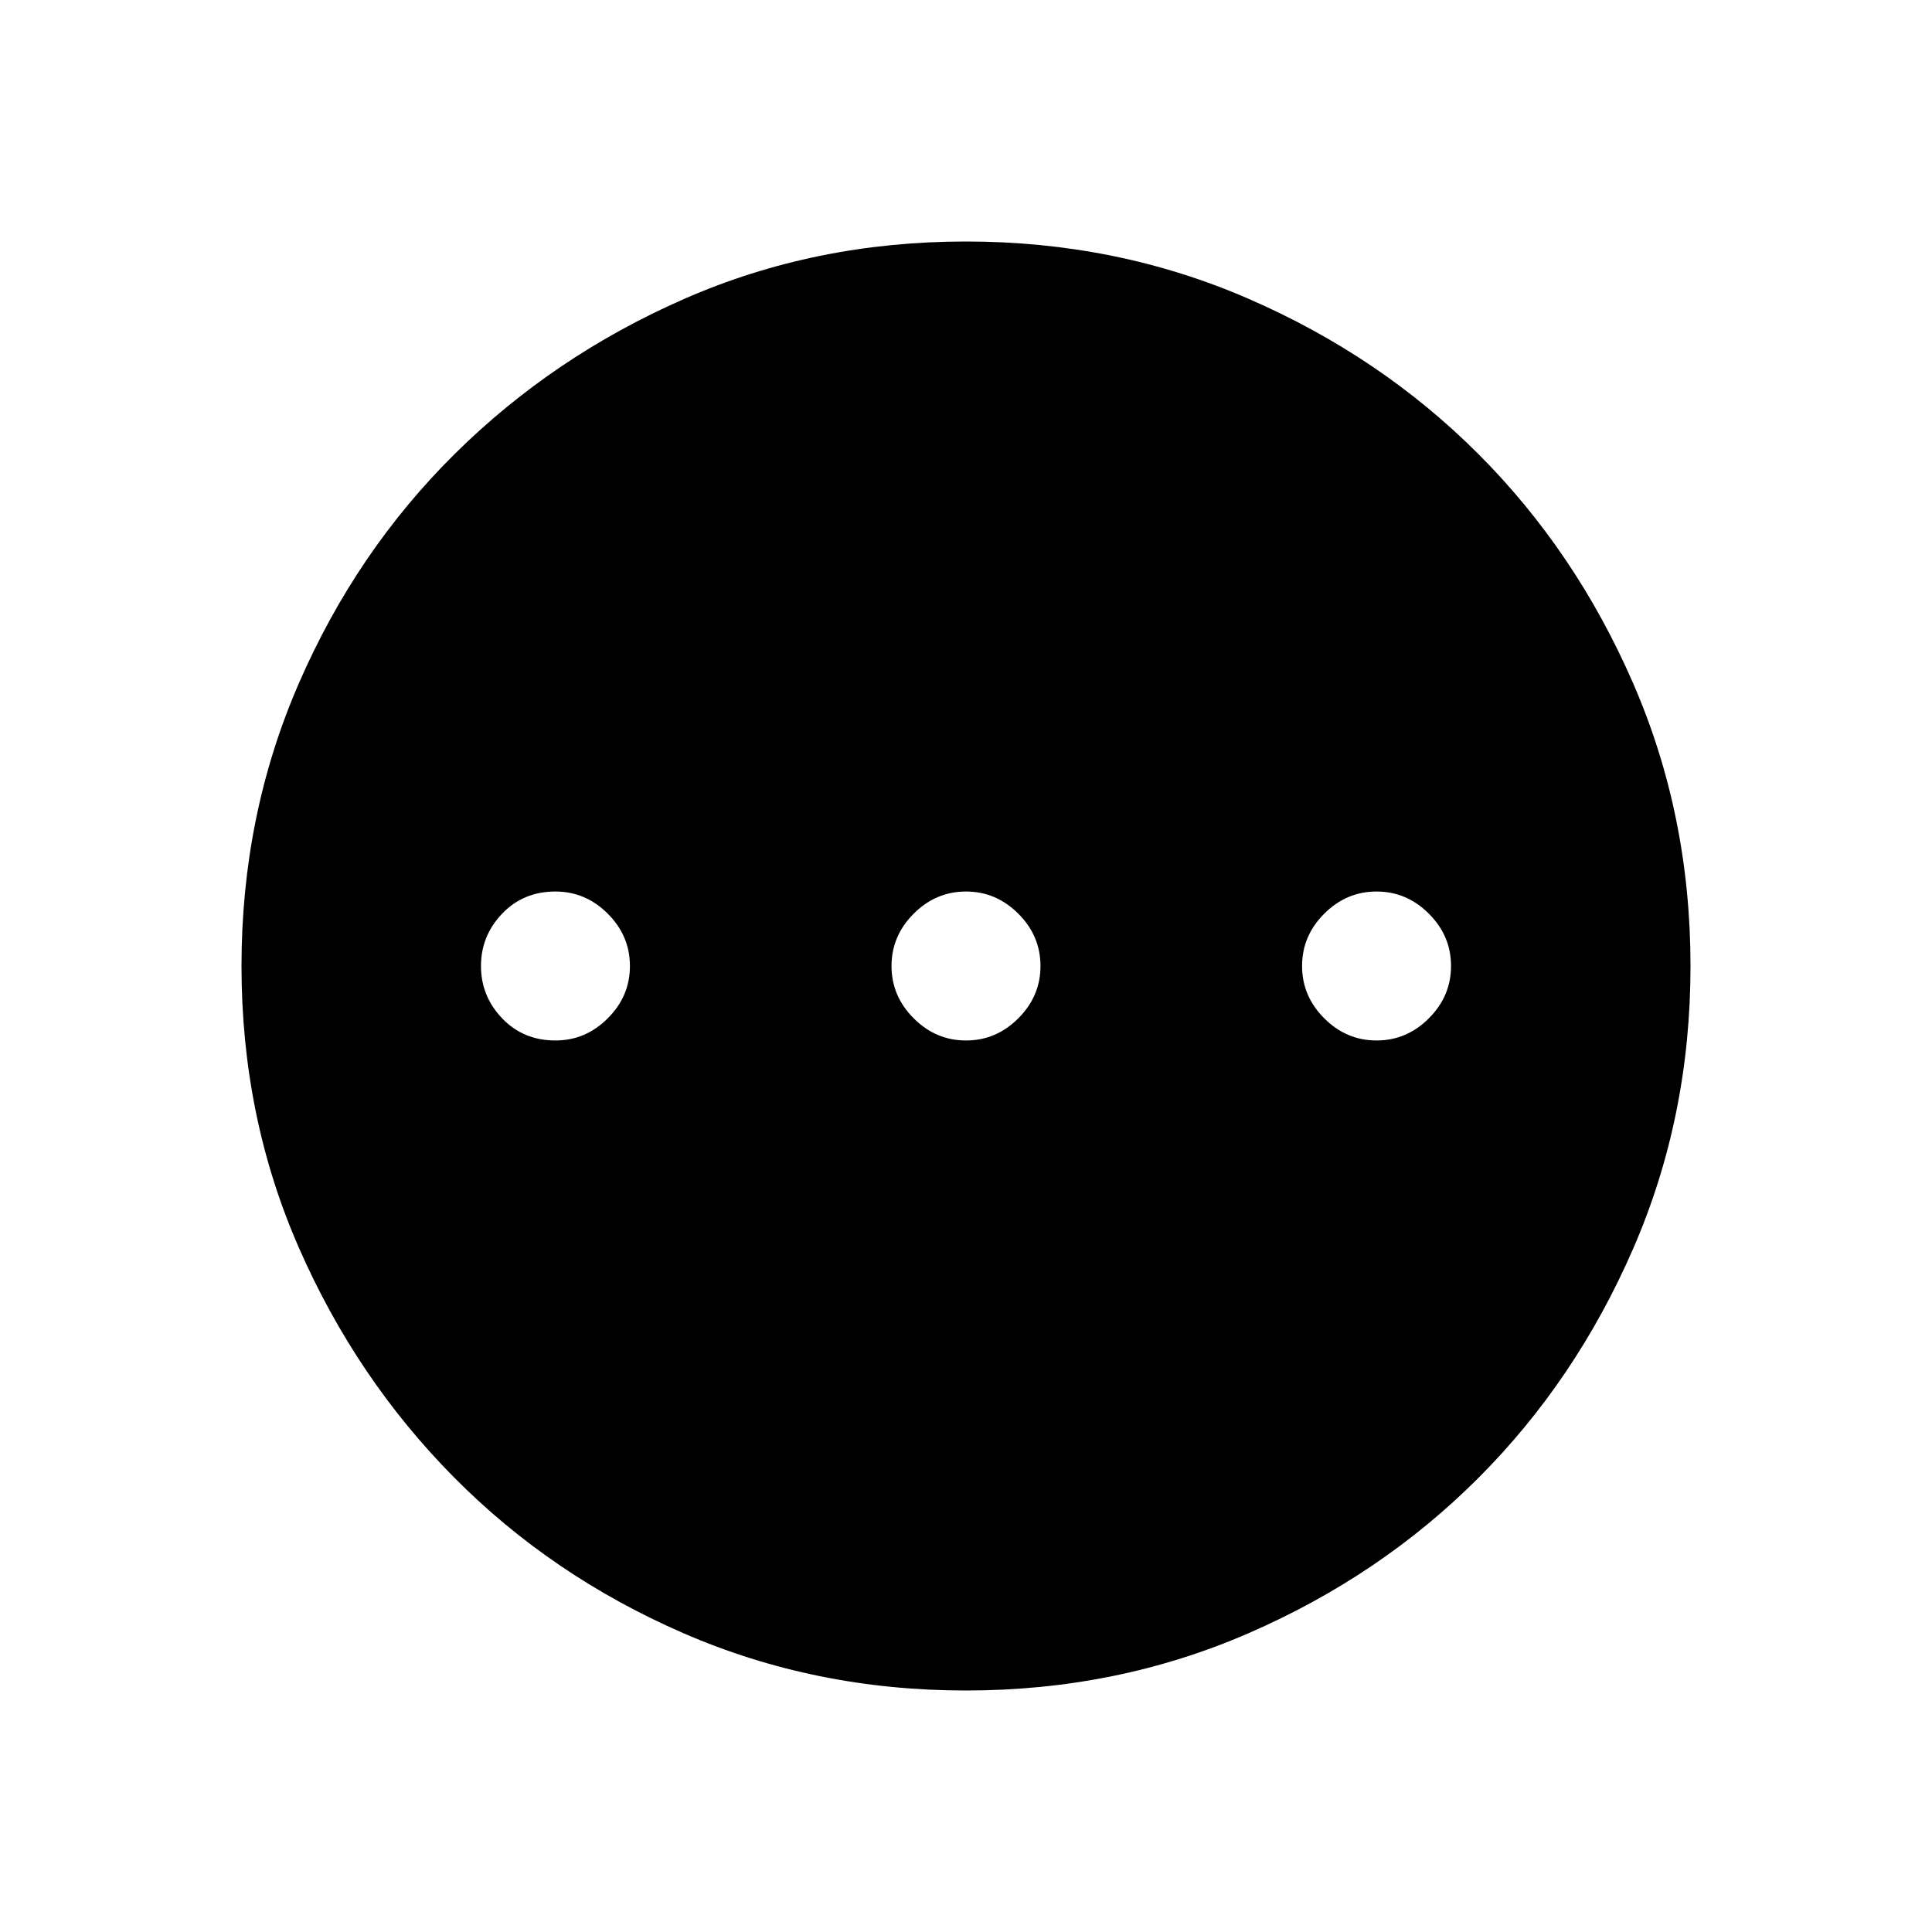 <svg xmlns="http://www.w3.org/2000/svg" height="40" width="40"><path d="M11.5 21.542q.625 0 1.083-.459.459-.458.459-1.083t-.459-1.083q-.458-.459-1.083-.459-.667 0-1.104.459-.438.458-.438 1.083t.438 1.083q.437.459 1.104.459Zm8.5 0q.625 0 1.083-.459.459-.458.459-1.083t-.459-1.083q-.458-.459-1.083-.459t-1.083.459q-.459.458-.459 1.083t.459 1.083q.458.459 1.083.459Zm8.5 0q.625 0 1.083-.459.459-.458.459-1.083t-.459-1.083q-.458-.459-1.083-.459t-1.083.459q-.459.458-.459 1.083t.459 1.083q.458.459 1.083.459ZM20 35q-3.125 0-5.854-1.188-2.729-1.187-4.75-3.229-2.021-2.041-3.208-4.75Q5 23.125 5 20t1.188-5.854q1.187-2.729 3.229-4.75 2.041-2.021 4.75-3.208Q16.875 5 20 5t5.854 1.188q2.729 1.187 4.75 3.208t3.208 4.75Q35 16.875 35 20t-1.188 5.854q-1.187 2.729-3.208 4.75t-4.75 3.208Q23.125 35 20 35Z"/></svg>